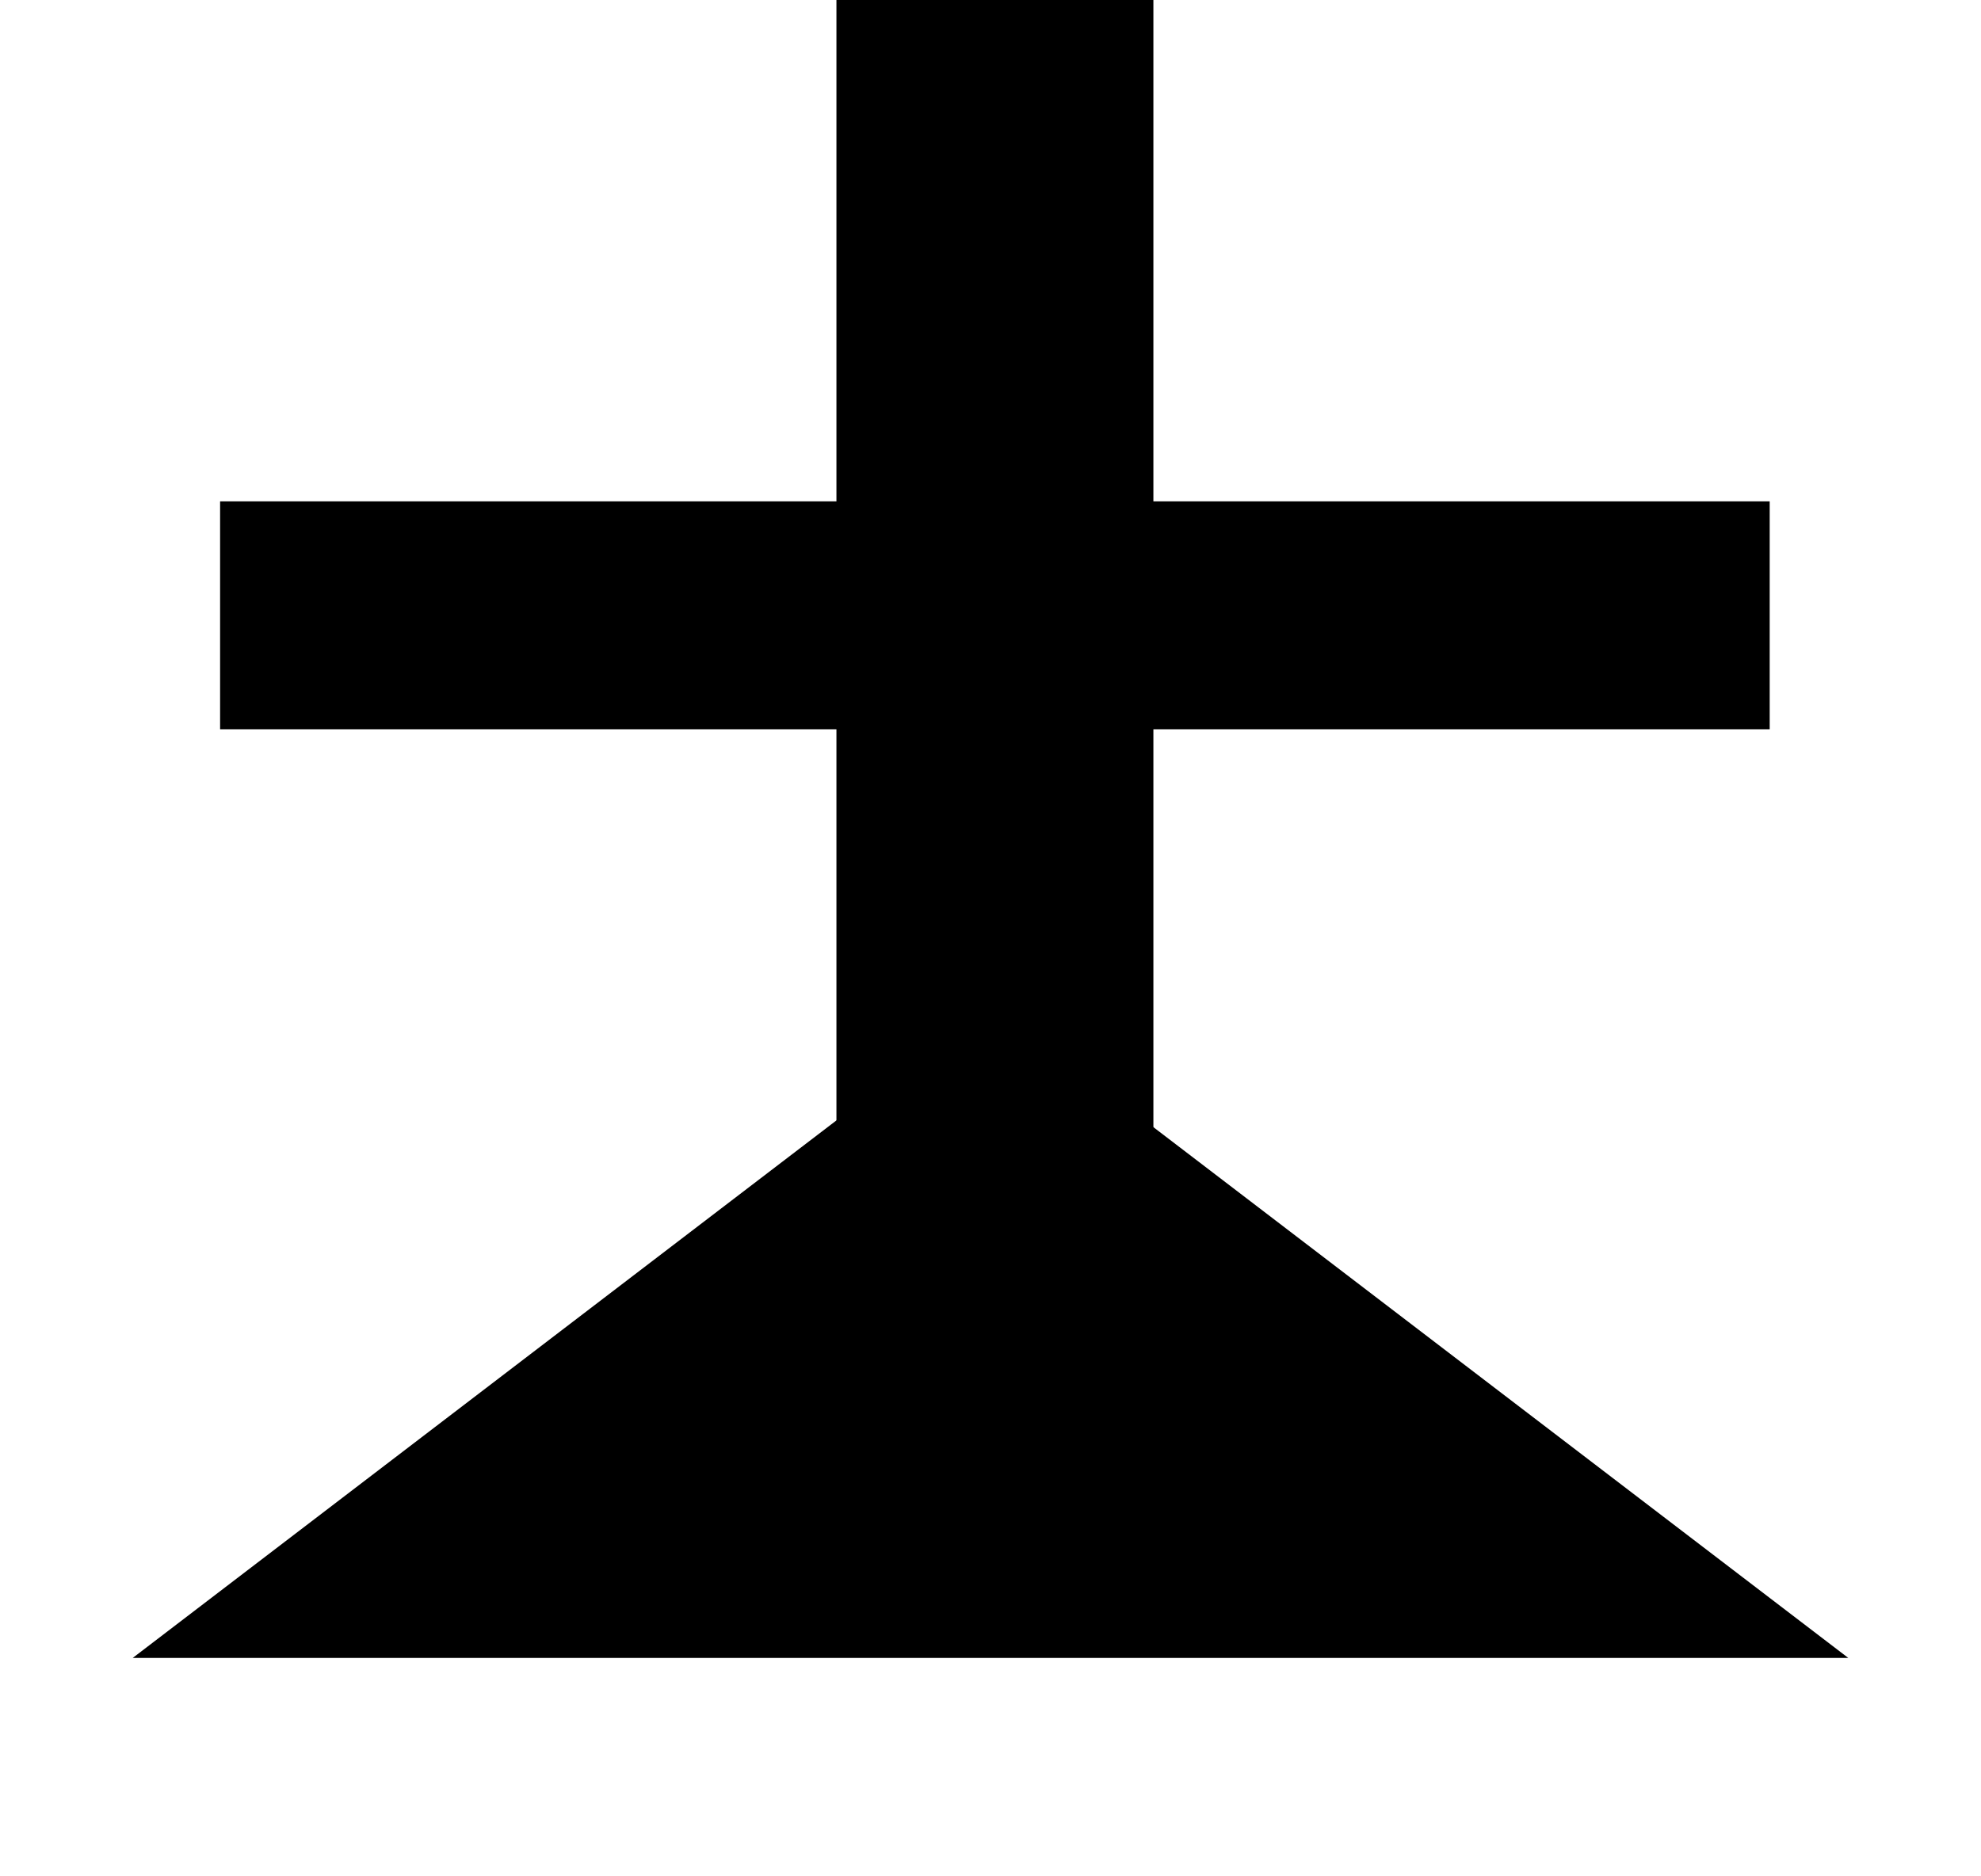 <svg width="57" height="54" viewBox="0 0 57 54" fill="none" xmlns="http://www.w3.org/2000/svg">
<rect x="24.067" width="9.12" height="46.13" fill="black"/>
<rect x="6.333" y="14.429" width="44.587" height="6.559" fill="black"/>
<path d="M28.5 28.858L53.182 47.715H3.818L28.5 28.858Z" fill="black"/>
</svg>
